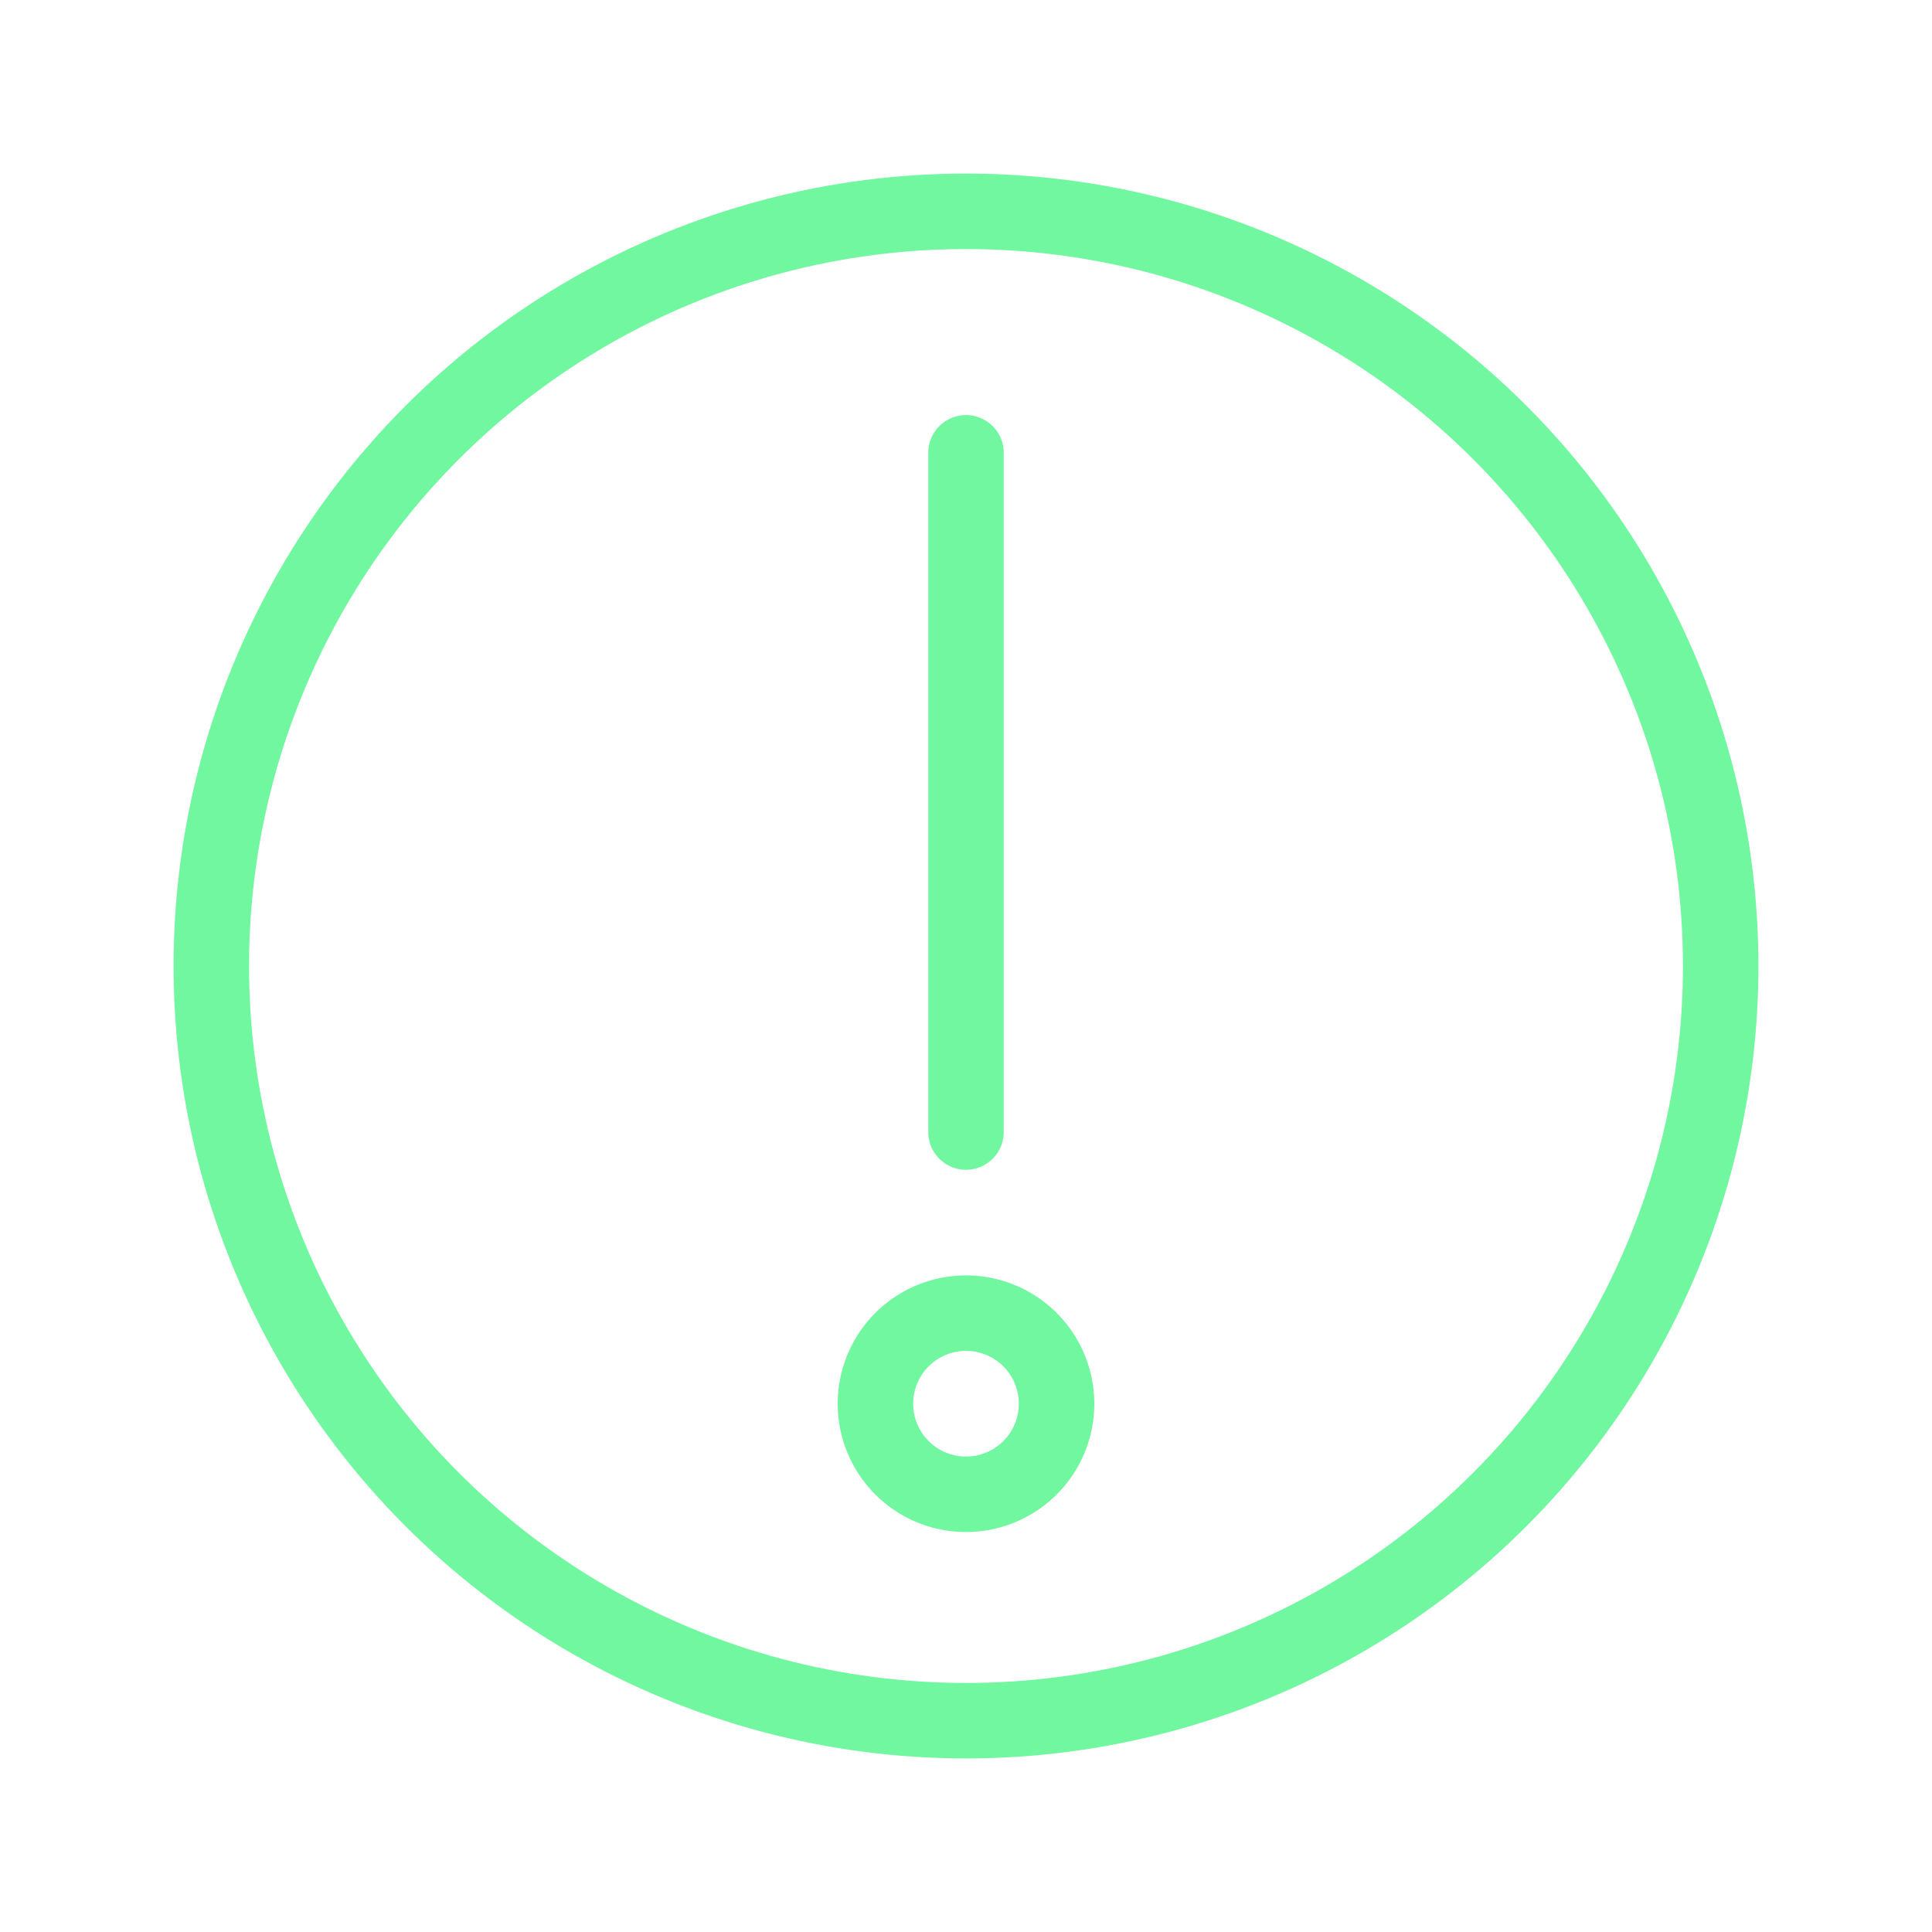 <svg xmlns="http://www.w3.org/2000/svg" viewBox="0 0 128 128" fill="none" stroke="#71F79F" stroke-width="5" stroke-linecap="round"><path d="M64 75V30m0 57a5 5 90 010 12 5 5 90 010-12"/><circle cx="64" cy="64" r="50"/></svg>
